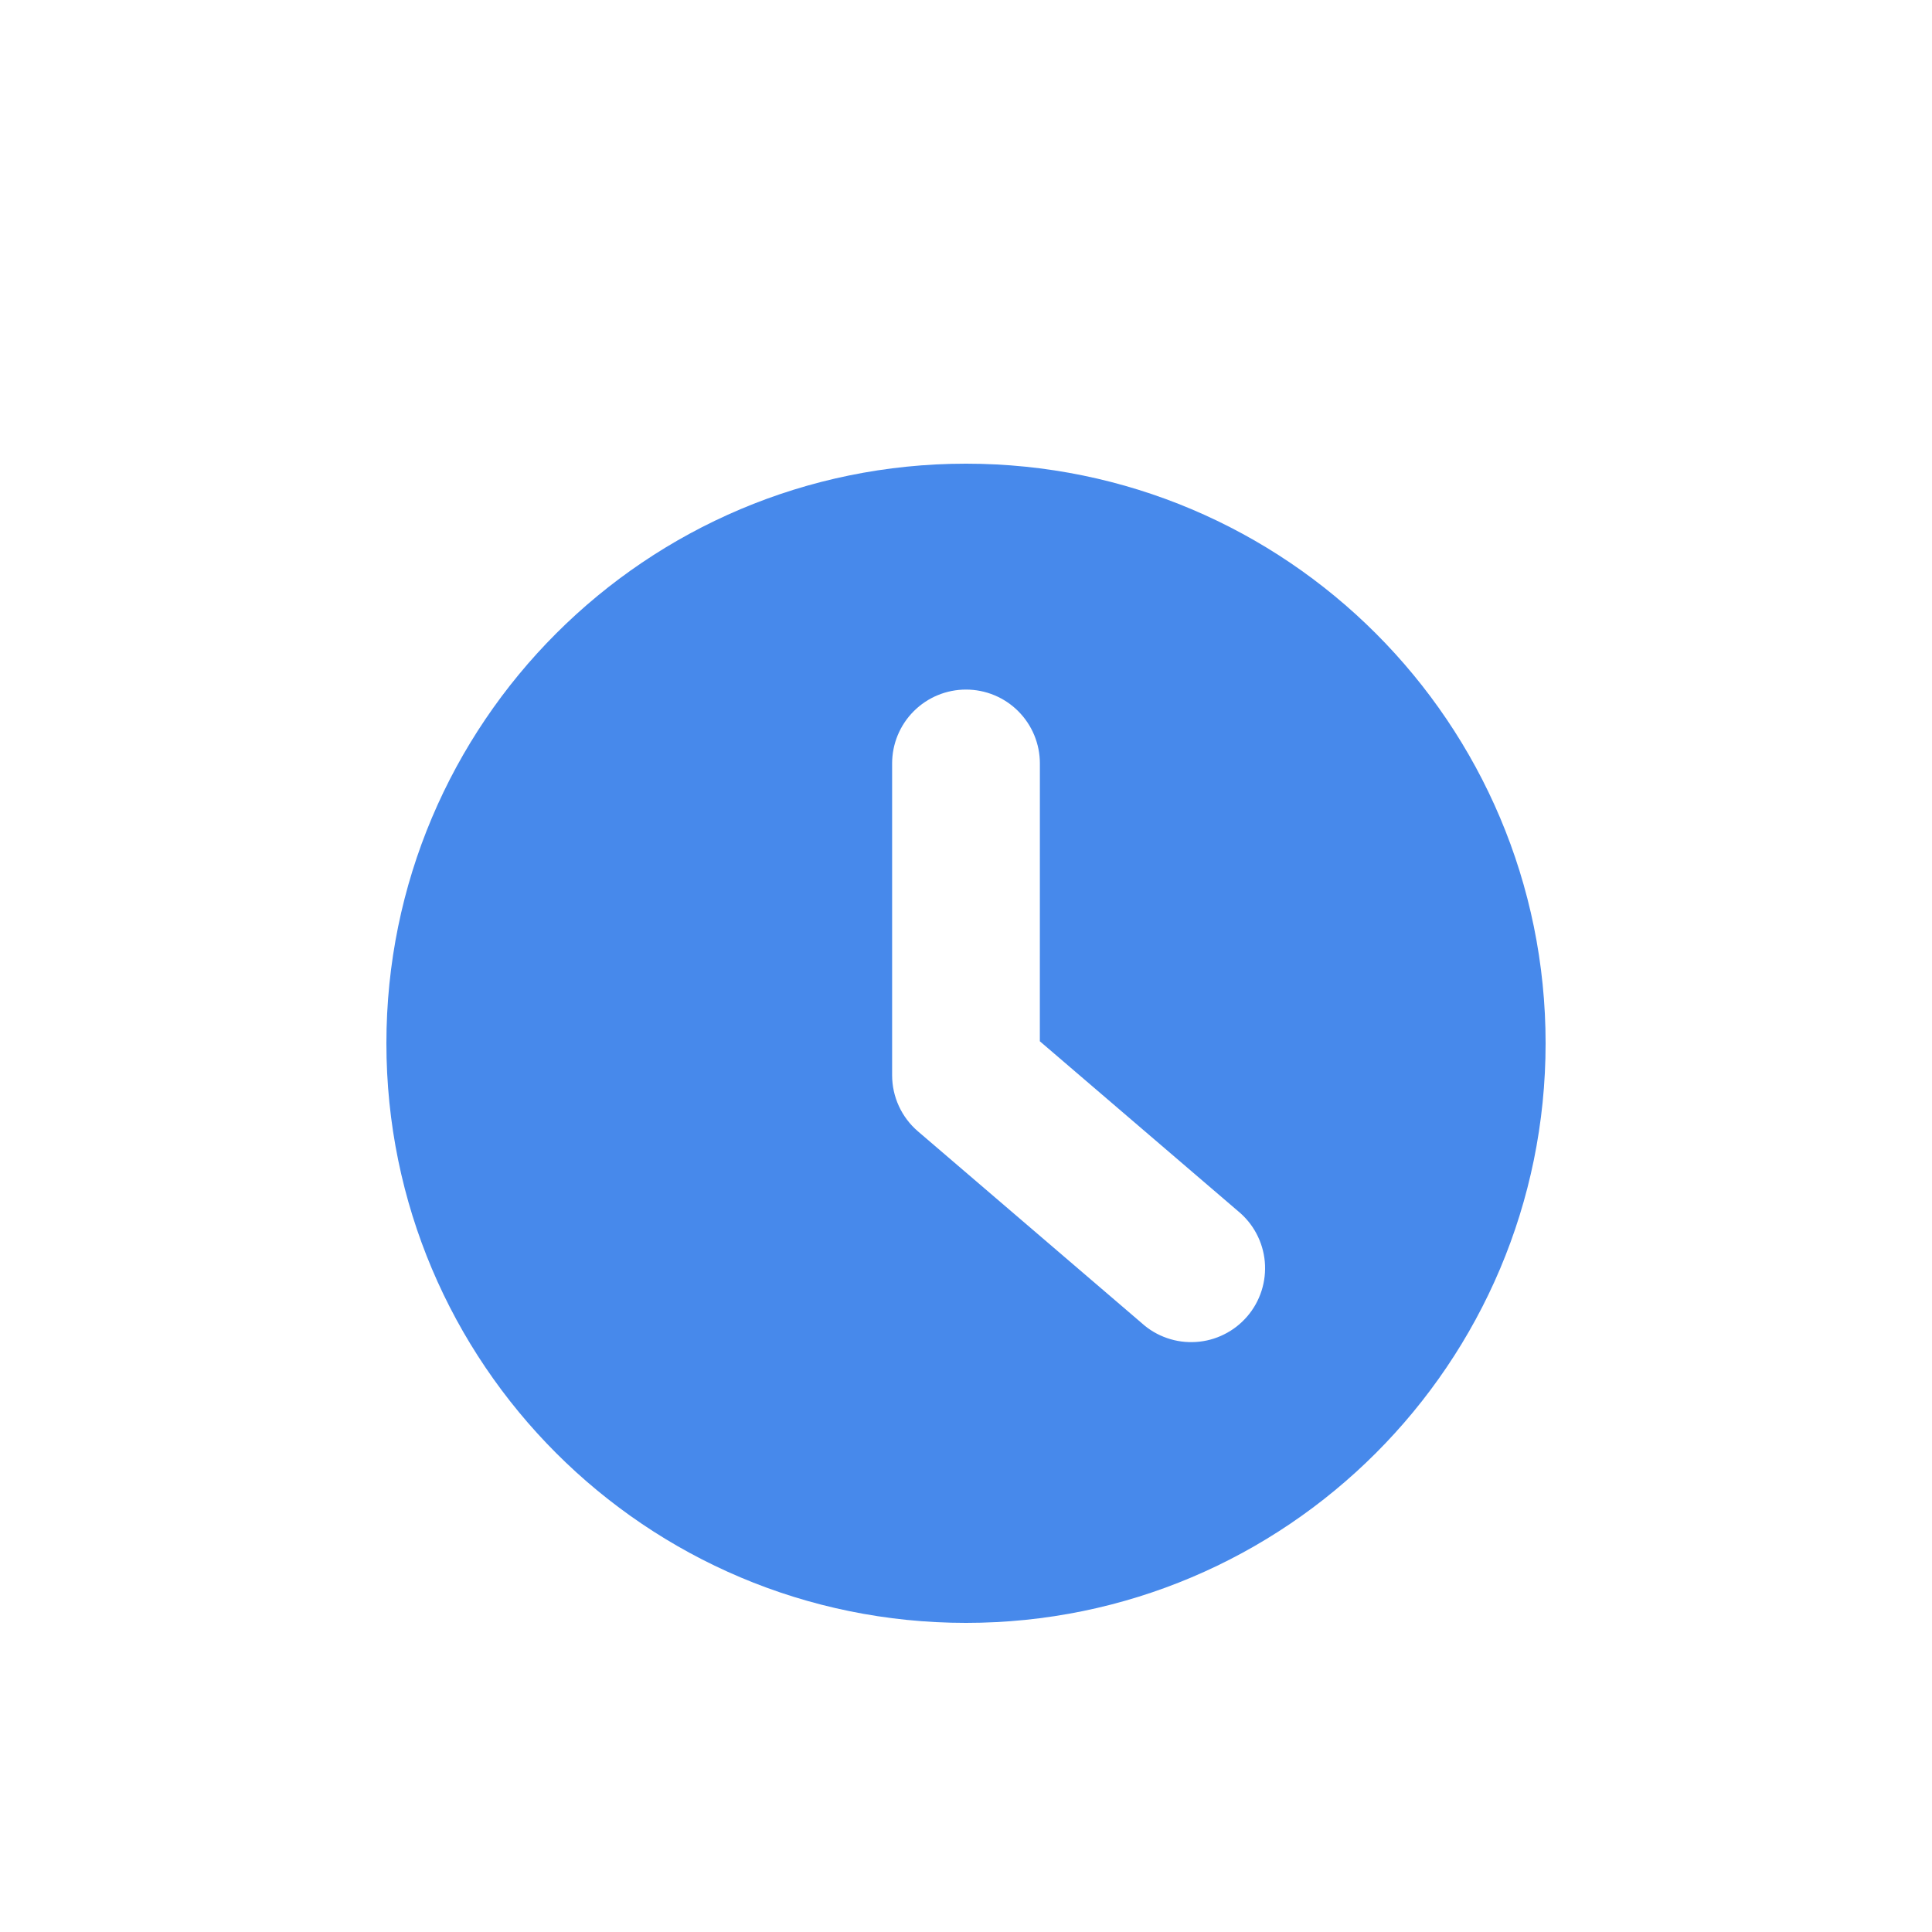 <svg width="50" height="50" viewBox="0 0 50 50" fill="none" xmlns="http://www.w3.org/2000/svg">
<g clip-path="url(#clip0_165_1233)">
<path fill-rule="evenodd" clip-rule="evenodd" d="M25 42C33.284 42 40 35.284 40 27C40 18.716 33.284 12 25 12C16.716 12 10 18.716 10 27C10 35.284 16.716 42 25 42ZM26.912 19.758C26.912 19.251 26.711 18.765 26.352 18.406C25.994 18.047 25.507 17.846 25 17.846C24.493 17.846 24.006 18.047 23.648 18.406C23.289 18.765 23.088 19.251 23.088 19.758V27.827C23.088 28.385 23.332 28.916 23.756 29.279L29.55 34.244C29.739 34.415 29.961 34.546 30.202 34.629C30.443 34.713 30.698 34.747 30.952 34.73C31.207 34.714 31.455 34.647 31.683 34.532C31.911 34.419 32.114 34.26 32.28 34.066C32.446 33.873 32.571 33.648 32.649 33.405C32.727 33.162 32.755 32.906 32.733 32.652C32.71 32.398 32.637 32.152 32.517 31.926C32.398 31.701 32.234 31.502 32.037 31.341L26.911 26.948L26.912 19.758Z" fill="#4789EB"/>
</g>
<defs>
<clipPath id="clip0_165_1233">
<rect width="50" height="50" fill="white"/>
</clipPath>
</defs>
</svg>
